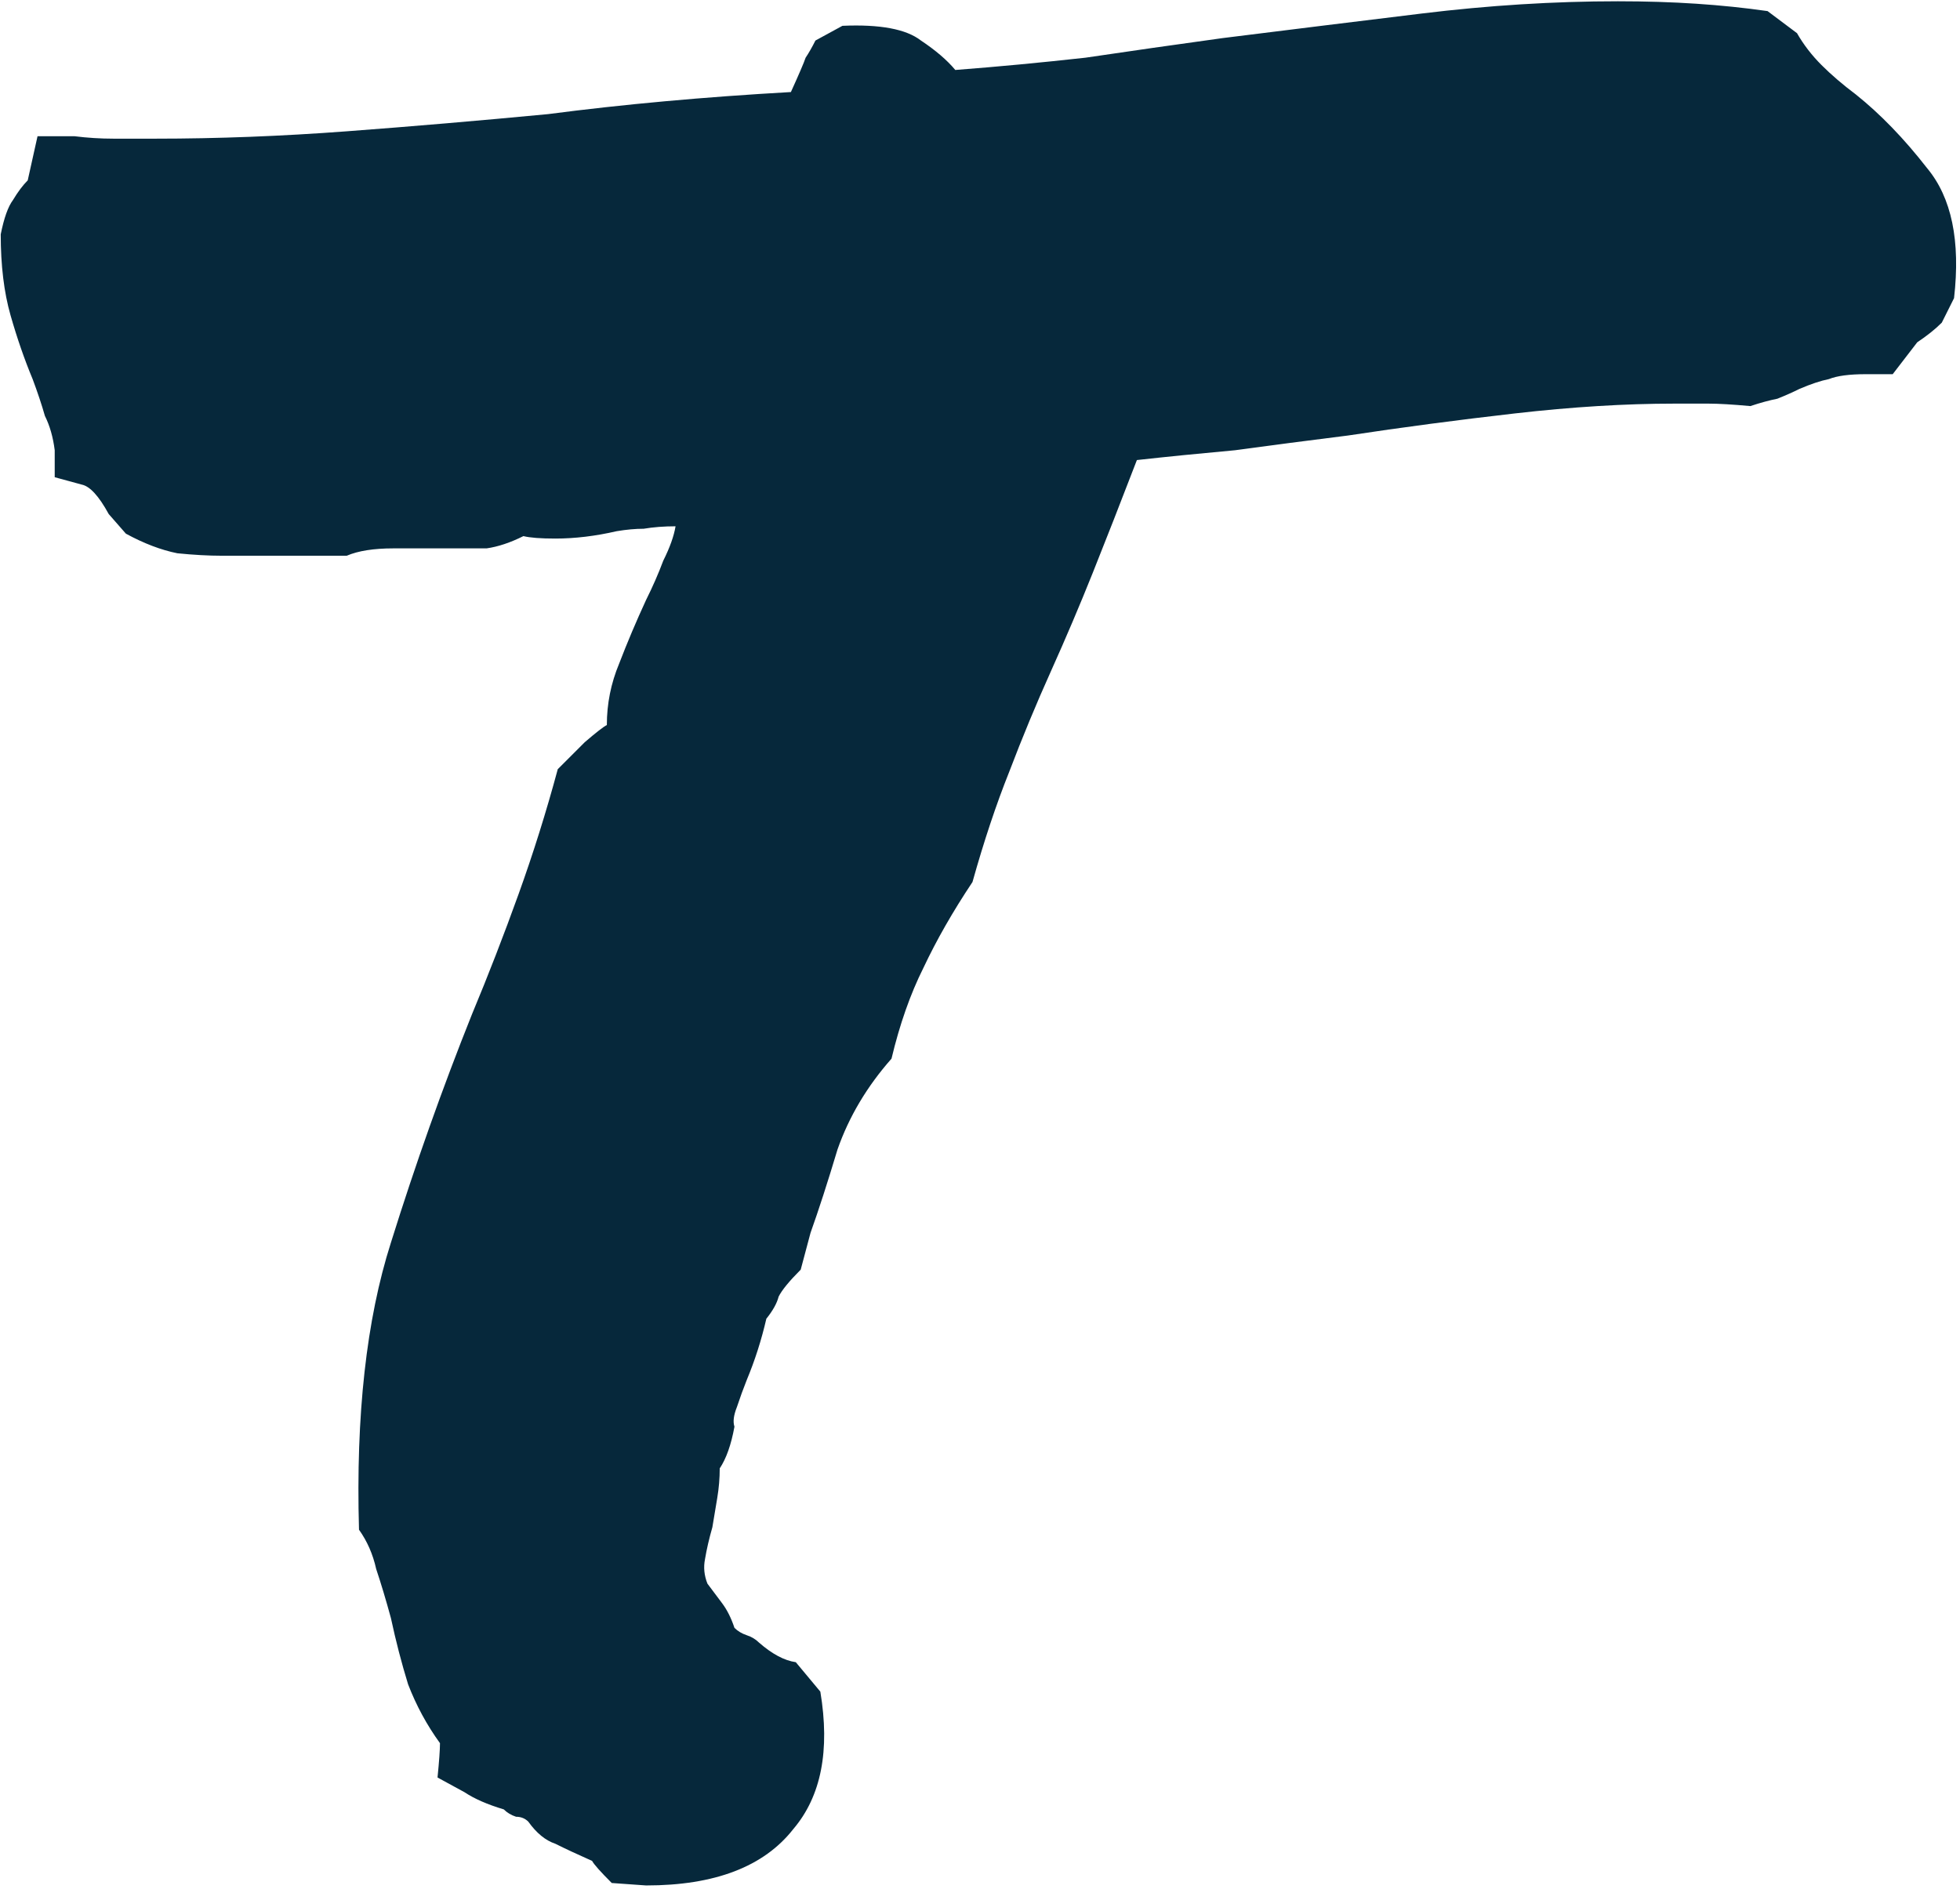 <svg width="390" height="376" viewBox="0 0 390 376" fill="none" xmlns="http://www.w3.org/2000/svg">
<path d="M10.887 89.609C10.561 87.005 9.91 84.727 8.934 82.773C8.283 80.495 7.469 78.053 6.492 75.449C4.865 71.543 3.4 67.311 2.098 62.754C0.796 58.197 0.145 52.825 0.145 46.641C0.796 43.385 1.609 41.107 2.586 39.805C3.562 38.177 4.539 36.875 5.516 35.898L7.469 27.109H14.793C17.397 27.435 20.001 27.598 22.605 27.598C25.535 27.598 28.302 27.598 30.906 27.598C43.276 27.598 55.971 27.109 68.992 26.133C82.013 25.156 95.359 24.017 109.031 22.715C124.005 20.762 140.118 19.297 157.371 18.32C158.999 14.74 159.975 12.461 160.301 11.484C160.952 10.508 161.603 9.368 162.254 8.066L167.625 5.137C175.112 4.811 180.32 5.788 183.25 8.066C186.18 10.02 188.458 11.973 190.086 13.926C198.549 13.275 207.176 12.461 215.965 11.484C224.754 10.182 233.868 8.88 243.309 7.578C256.329 5.951 269.513 4.323 282.859 2.695C296.206 1.068 309.227 0.254 321.922 0.254C327.456 0.254 332.664 0.417 337.547 0.742C342.43 1.068 347.15 1.556 351.707 2.207L357.566 6.602C358.868 8.88 360.496 10.996 362.449 12.949C364.402 14.902 366.681 16.855 369.285 18.809C374.168 22.715 378.888 27.598 383.445 33.457C388.328 39.316 390.118 47.943 388.816 59.336L386.375 64.219C385.073 65.521 383.445 66.823 381.492 68.125L376.609 74.473H371.238C367.983 74.473 365.542 74.798 363.914 75.449C362.286 75.775 360.333 76.426 358.055 77.402C356.753 78.053 355.288 78.704 353.66 79.356C352.033 79.681 350.242 80.169 348.289 80.82C344.708 80.495 341.941 80.332 339.988 80.332C338.035 80.332 335.757 80.332 333.152 80.332C323.387 80.332 312.807 80.983 301.414 82.285C290.021 83.587 278.953 85.052 268.211 86.68C260.398 87.656 252.911 88.633 245.75 89.609C238.589 90.26 232.078 90.912 226.219 91.562C222.964 100.026 220.034 107.513 217.43 114.023C214.826 120.534 212.059 127.044 209.129 133.555C206.199 140.065 203.432 146.738 200.828 153.574C198.224 160.085 195.783 167.409 193.504 175.547C189.598 181.406 186.342 187.103 183.738 192.637C181.134 197.845 179.018 203.867 177.391 210.703C172.508 216.237 168.927 222.259 166.648 228.77C164.695 235.28 162.905 240.814 161.277 245.371L159.324 252.695C157.046 254.974 155.581 256.764 154.93 258.066C154.604 259.368 153.79 260.833 152.488 262.461C151.512 266.693 150.21 270.762 148.582 274.668C147.931 276.296 147.28 278.086 146.629 280.039C145.978 281.667 145.815 282.969 146.141 283.945C145.49 287.526 144.513 290.293 143.211 292.246C143.211 294.199 143.048 296.152 142.723 298.105C142.397 300.059 142.072 302.012 141.746 303.965C141.095 306.243 140.607 308.359 140.281 310.312C139.956 311.94 140.118 313.568 140.77 315.195C141.746 316.497 142.723 317.799 143.699 319.102C144.676 320.404 145.49 322.031 146.141 323.984C146.792 324.635 147.605 325.124 148.582 325.449C149.559 325.775 150.372 326.263 151.023 326.914C153.628 329.193 156.069 330.495 158.348 330.82L163.23 336.68C165.184 348.398 163.393 357.513 157.859 364.023C152 371.51 142.234 375.254 128.562 375.254L121.727 374.766C119.448 372.487 118.146 371.022 117.82 370.371C114.891 369.069 112.449 367.93 110.496 366.953C108.543 366.302 106.753 364.837 105.125 362.559C104.474 361.908 103.66 361.582 102.684 361.582C101.707 361.257 100.893 360.768 100.242 360.117C96.987 359.141 94.383 358.001 92.43 356.699L87.059 353.77C87.384 350.514 87.547 348.236 87.547 346.934C84.943 343.353 82.827 339.447 81.199 335.215C79.897 330.983 78.758 326.589 77.781 322.031C76.805 318.451 75.828 315.195 74.852 312.266C74.201 309.336 73.061 306.732 71.434 304.453C70.783 281.667 72.898 262.624 77.781 247.324C82.664 231.699 88.035 216.562 93.894 201.914C97.15 194.102 100.242 186.126 103.172 177.988C106.102 169.85 108.706 161.549 110.984 153.086L116.355 147.715C118.634 145.762 120.099 144.622 120.75 144.297C120.75 140.065 121.564 135.996 123.191 132.09C124.819 127.858 126.609 123.626 128.562 119.395C129.865 116.79 131.004 114.186 131.98 111.582C133.283 108.978 134.096 106.699 134.422 104.746C132.143 104.746 130.027 104.909 128.074 105.234C126.447 105.234 124.656 105.397 122.703 105.723C118.471 106.699 114.402 107.188 110.496 107.188C107.566 107.188 105.451 107.025 104.148 106.699C101.544 108.001 99.103 108.815 96.824 109.141C94.546 109.141 92.267 109.141 89.988 109.141H84.129H78.269C74.363 109.141 71.271 109.629 68.992 110.605C64.435 110.605 61.505 110.605 60.203 110.605C58.901 110.605 57.436 110.605 55.809 110.605H49.949H44.09C41.486 110.605 38.556 110.443 35.301 110.117C32.046 109.466 28.628 108.164 25.047 106.211L21.629 102.305C19.676 98.724 17.885 96.771 16.258 96.445L10.887 94.981V89.609Z" fill="#06283B"/>
</svg>
